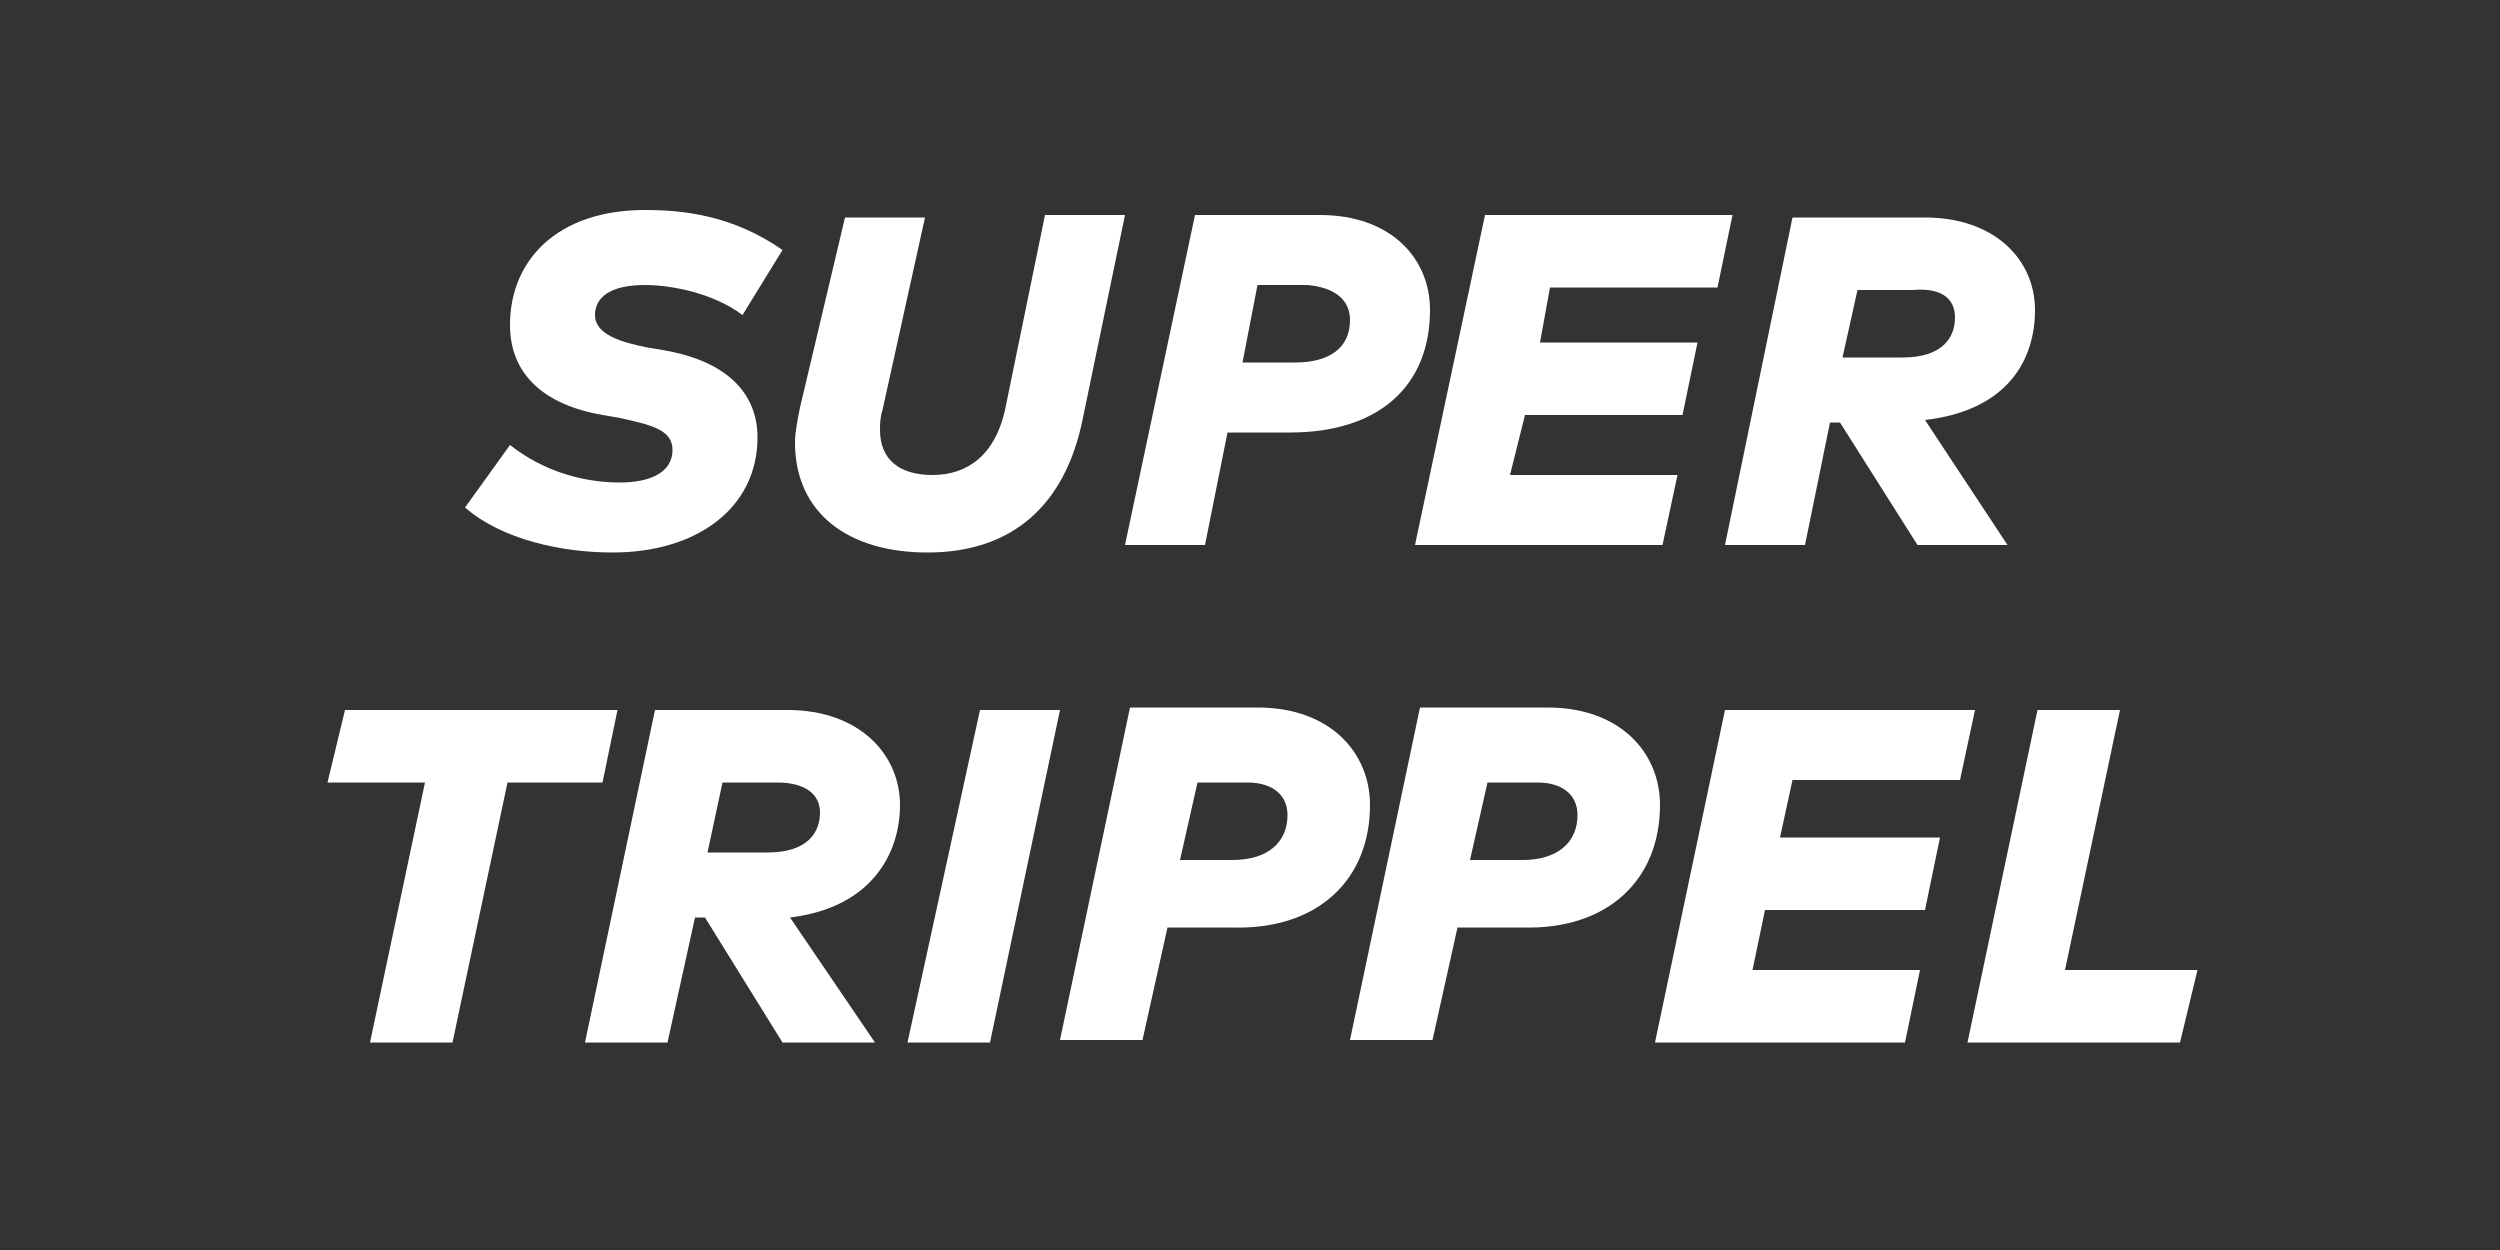 <?xml version="1.0" encoding="utf-8"?>
<svg version="1.1" xmlns="http://www.w3.org/2000/svg" xmlns:xlink="http://www.w3.org/1999/xlink" x="0px" y="0px"
	 viewBox="0 0 100 50" enable-background="new 0 0 100 50" xml:space="preserve" width="100" height="50">
<rect x="0" y="0" width="100" height="50" fill="#333333" stroke="none"/>
<g>
	<g>
		<path fill="#FFFFFF" d="M31.3,10c-2-1.4-4-1.6-5.5-1.6c-3.5,0-5.4,2-5.4,4.6c0,2,1.4,3.2,3.7,3.6l0.6,0.1c1.4,0.3,2.2,0.5,2.2,1.3
			c0,0.9-0.9,1.3-2.1,1.3c-1.4,0-3-0.4-4.4-1.5l-1.8,2.5c1.5,1.3,3.9,1.8,5.9,1.8c3.4,0,5.8-1.8,5.8-4.6c0-1.9-1.4-3.1-3.8-3.5
			l-0.6-0.1c-1-0.2-2.1-0.5-2.1-1.3c0-0.7,0.6-1.2,2-1.2c1,0,2.7,0.3,3.9,1.2L31.3,10z"/>
		<path fill="#FFFFFF" d="M45,8.6h-3.2l-1.6,7.8c-0.4,1.8-1.5,2.6-2.9,2.6c-1.3,0-2.1-0.6-2.1-1.8c0-0.2,0-0.5,0.1-0.8l1.7-7.7h-3.2
			L32,16.3c-0.1,0.5-0.2,1-0.2,1.4c0,2.8,2.1,4.4,5.3,4.4c3.4,0,5.5-1.9,6.2-5.3L45,8.6z"/>
		<path fill="#FFFFFF" d="M54,12.8c0,1.1-0.8,1.7-2.2,1.7h-2.1l0.6-3.1h2C53.4,11.5,54,12,54,12.8 M57.2,12.4c0-2.1-1.6-3.8-4.4-3.8
			h-5L45,21.8h3.2l0.9-4.5h2.5C55.2,17.3,57.2,15.4,57.2,12.4"/>
	</g>
	<polygon fill="#FFFFFF" points="67.9,13.7 61.6,13.7 62,11.5 68.7,11.5 69.3,8.6 59.4,8.6 56.6,21.8 66.5,21.8 67.1,19 60.4,19 
		61,16.6 67.3,16.6 	"/>
	<g>
		<path fill="#FFFFFF" d="M78.2,12.7c0,0.8-0.5,1.6-2.1,1.6h-2.4l0.6-2.7h2.2C77.6,11.5,78.2,11.9,78.2,12.7 M81.4,12.4
			c0-2-1.6-3.7-4.4-3.7h-5.3L69,21.8h3.2l1-4.9h0.4l3.1,4.9h3.6l-3.3-5C80.4,16.4,81.4,14.3,81.4,12.4"/>
	</g>
	<polygon fill="#FFFFFF" points="24.7,28.4 13.8,28.4 13.1,31.3 17,31.3 14.8,41.7 18.1,41.7 20.3,31.3 24.1,31.3 	"/>
	<g>
		<path fill="#FFFFFF" d="M32.8,32.5c0,0.8-0.5,1.6-2.1,1.6h-2.4l0.6-2.8h2.2C32.1,31.3,32.8,31.7,32.8,32.5 M36,32.2
			c0-2-1.6-3.8-4.5-3.8h-5.3l-2.8,13.3h3.3l1.1-5h0.4l3.1,5h3.7l-3.4-5C34.9,36.3,36,34.1,36,32.2"/>
	</g>
	<polygon fill="#FFFFFF" points="42.4,28.4 39.2,28.4 36.3,41.7 39.6,41.7 	"/>
	<g>
		<path fill="#FFFFFF" d="M51.5,32.6c0,1.1-0.8,1.8-2.2,1.8h-2.1l0.7-3.1h2C50.9,31.3,51.5,31.8,51.5,32.6 M54.8,32.2
			c0-2.1-1.6-3.9-4.5-3.9h-5.1l-2.8,13.3h3.3l1-4.5h2.6C52.7,37.2,54.8,35.2,54.8,32.2"/>
		<path fill="#FFFFFF" d="M63.1,32.6c0,1.1-0.8,1.8-2.2,1.8h-2.1l0.7-3.1h2C62.5,31.3,63.1,31.8,63.1,32.6 M66.4,32.2
			c0-2.1-1.6-3.9-4.5-3.9h-5.1l-2.8,13.3h3.3l1-4.5h2.6C64.3,37.2,66.4,35.2,66.4,32.2"/>
	</g>
	<polygon fill="#FFFFFF" points="77.6,33.5 71.2,33.5 71.7,31.2 78.4,31.2 79,28.4 69,28.4 66.2,41.7 76.2,41.7 76.8,38.8 
		70.1,38.8 70.6,36.4 77,36.4 	"/>
	<polygon fill="#FFFFFF" points="84.8,28.4 81.5,28.4 78.7,41.7 87.2,41.7 87.9,38.8 82.6,38.8 	"/>
</g>
</svg>
